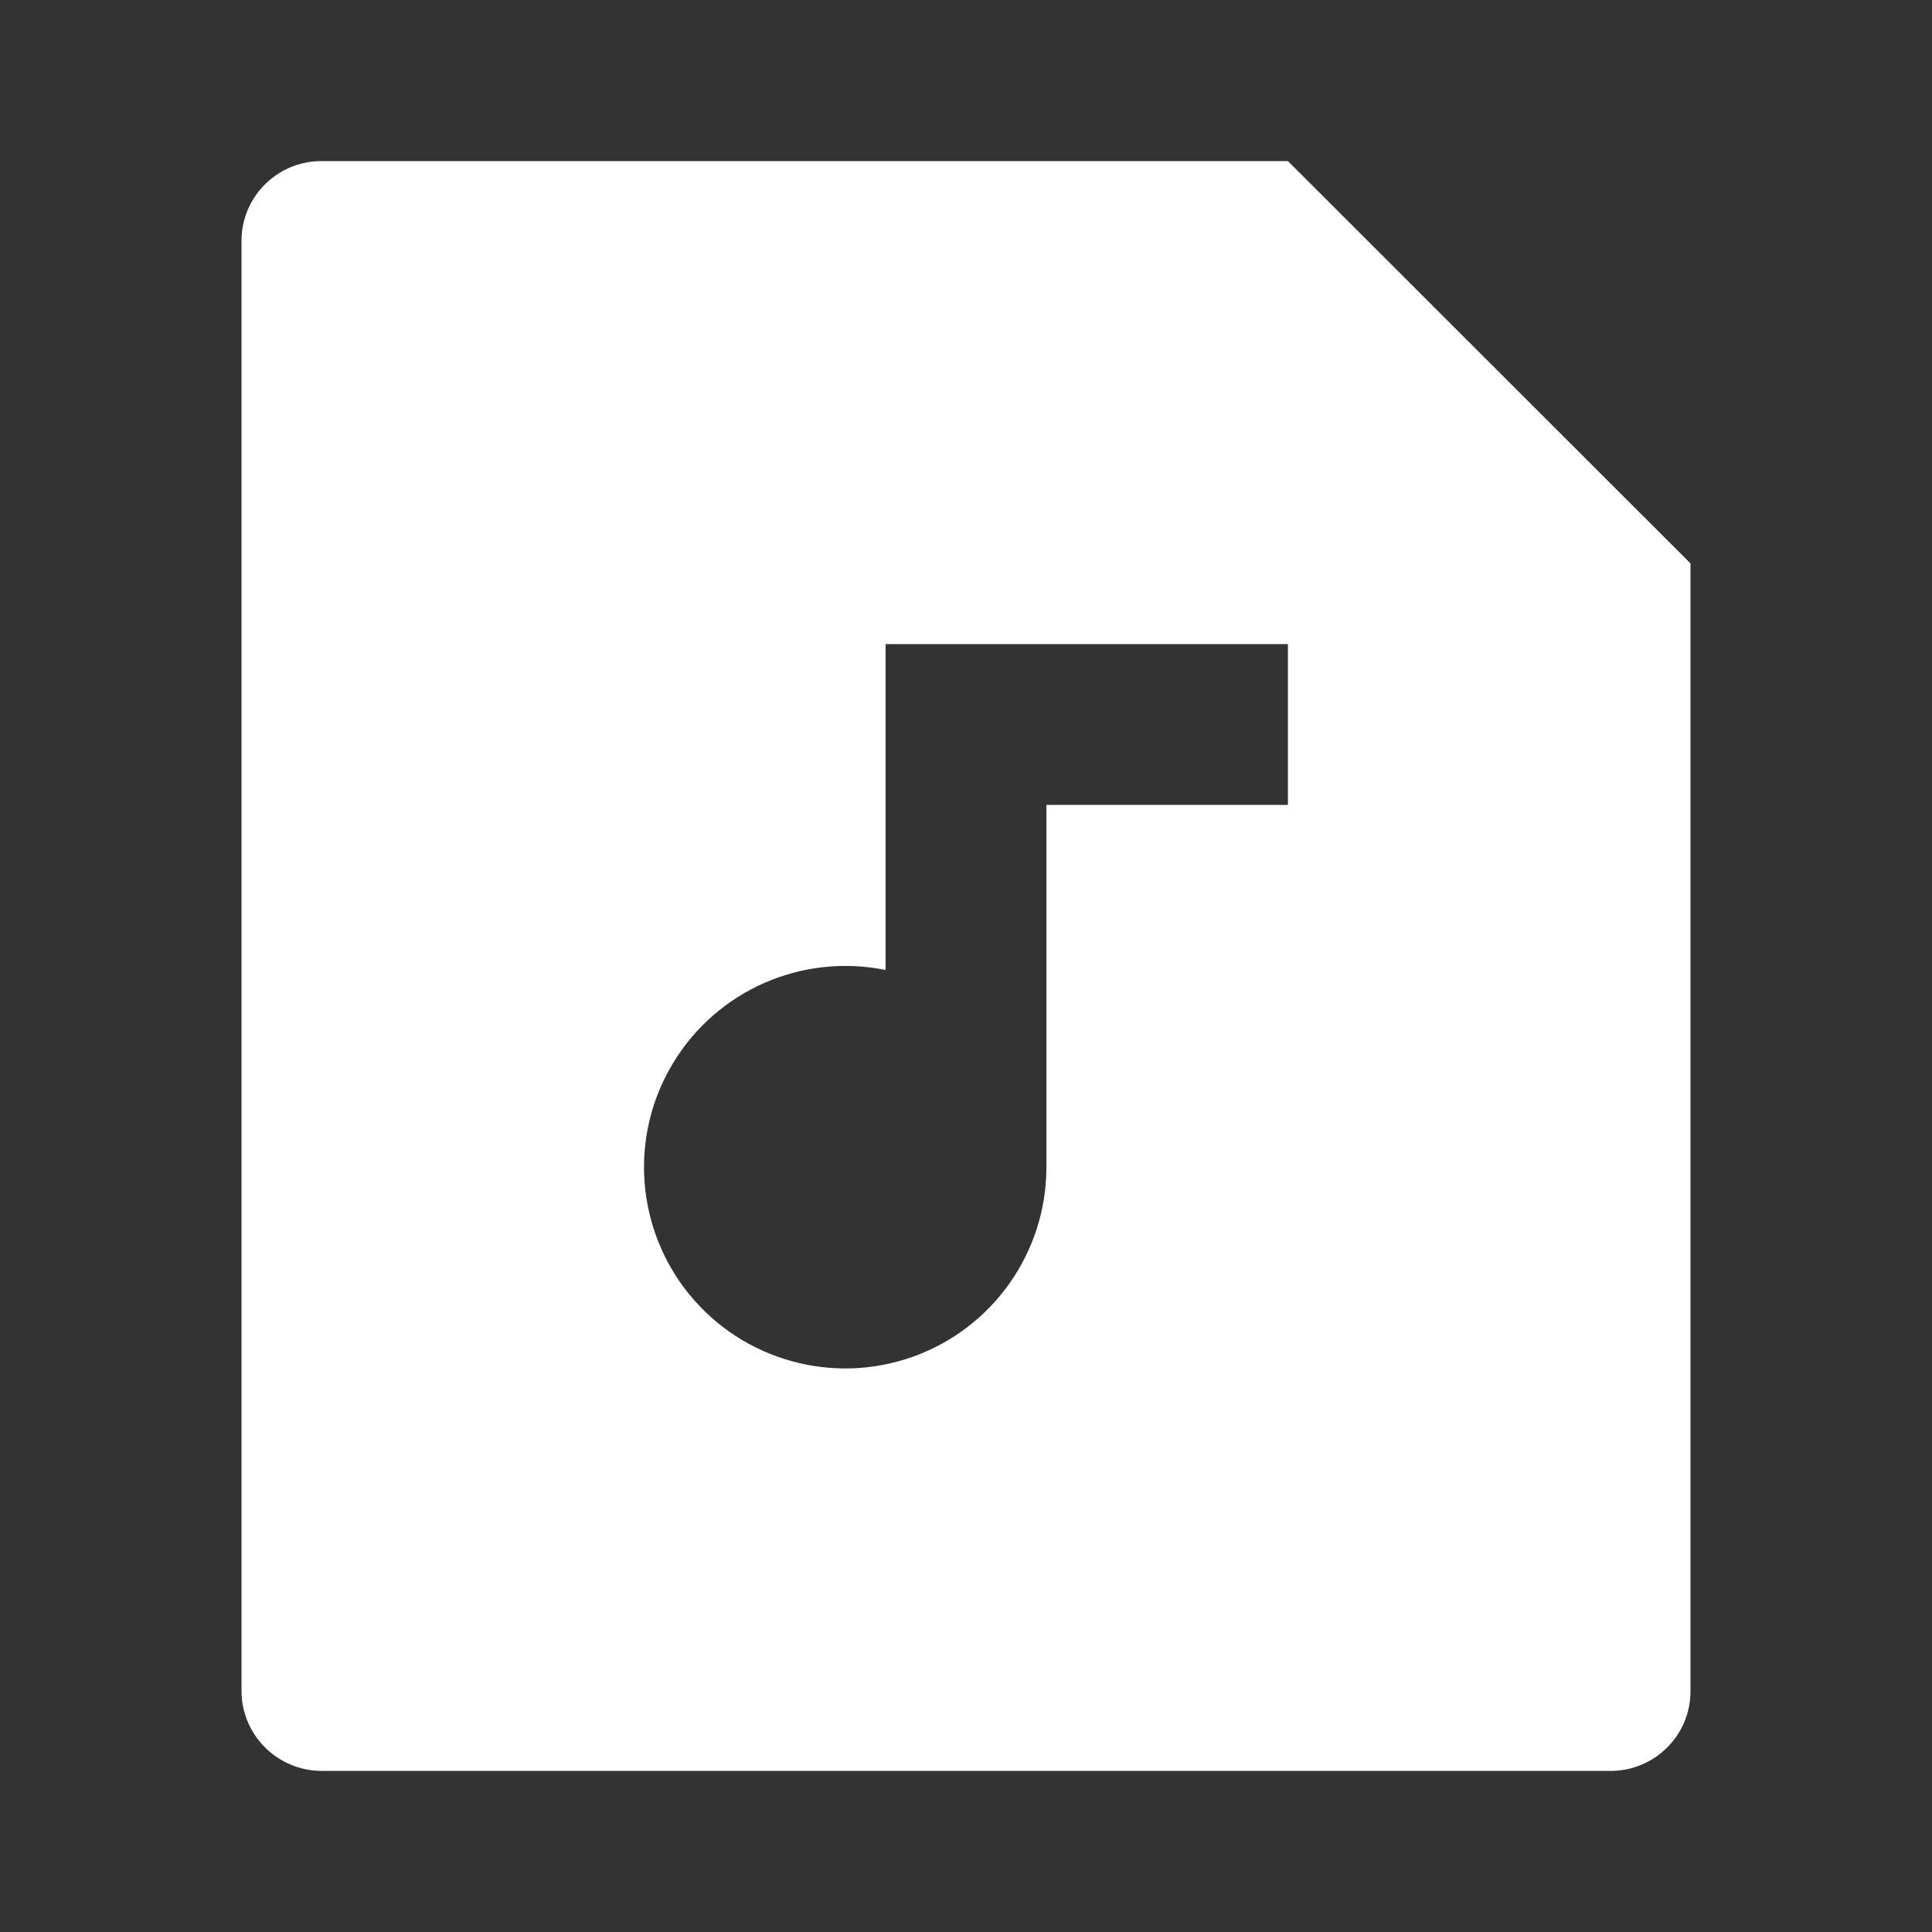<?xml version="1.0" encoding="UTF-8"?>
<svg xmlns="http://www.w3.org/2000/svg" xmlns:xlink="http://www.w3.org/1999/xlink" width="32" height="32" viewBox="0 0 32 32" version="1.1">
<rect x="0" y="0" width="32" height="32" fill="#333333" stroke="none"/>
<g id="surface1">
<path style=" stroke:none;fill-rule:nonzero;fill:rgb(100%,100%,100%);fill-opacity:1;" d="M 21.332 2.668 L 28 9.332 L 28 28.012 C 28 28.742 27.406 29.332 26.676 29.332 L 5.324 29.332 C 4.594 29.328 4.004 28.738 4 28.012 L 4 3.988 C 4 3.258 4.594 2.668 5.324 2.668 Z M 14.668 16.066 C 13.285 15.785 11.875 16.402 11.148 17.609 C 10.418 18.812 10.527 20.348 11.418 21.441 C 12.309 22.531 13.789 22.945 15.117 22.473 C 16.445 22 17.332 20.742 17.332 19.332 L 17.332 13.332 L 21.332 13.332 L 21.332 10.668 L 14.668 10.668 Z M 14.668 16.066 "/>
</g>
</svg>
